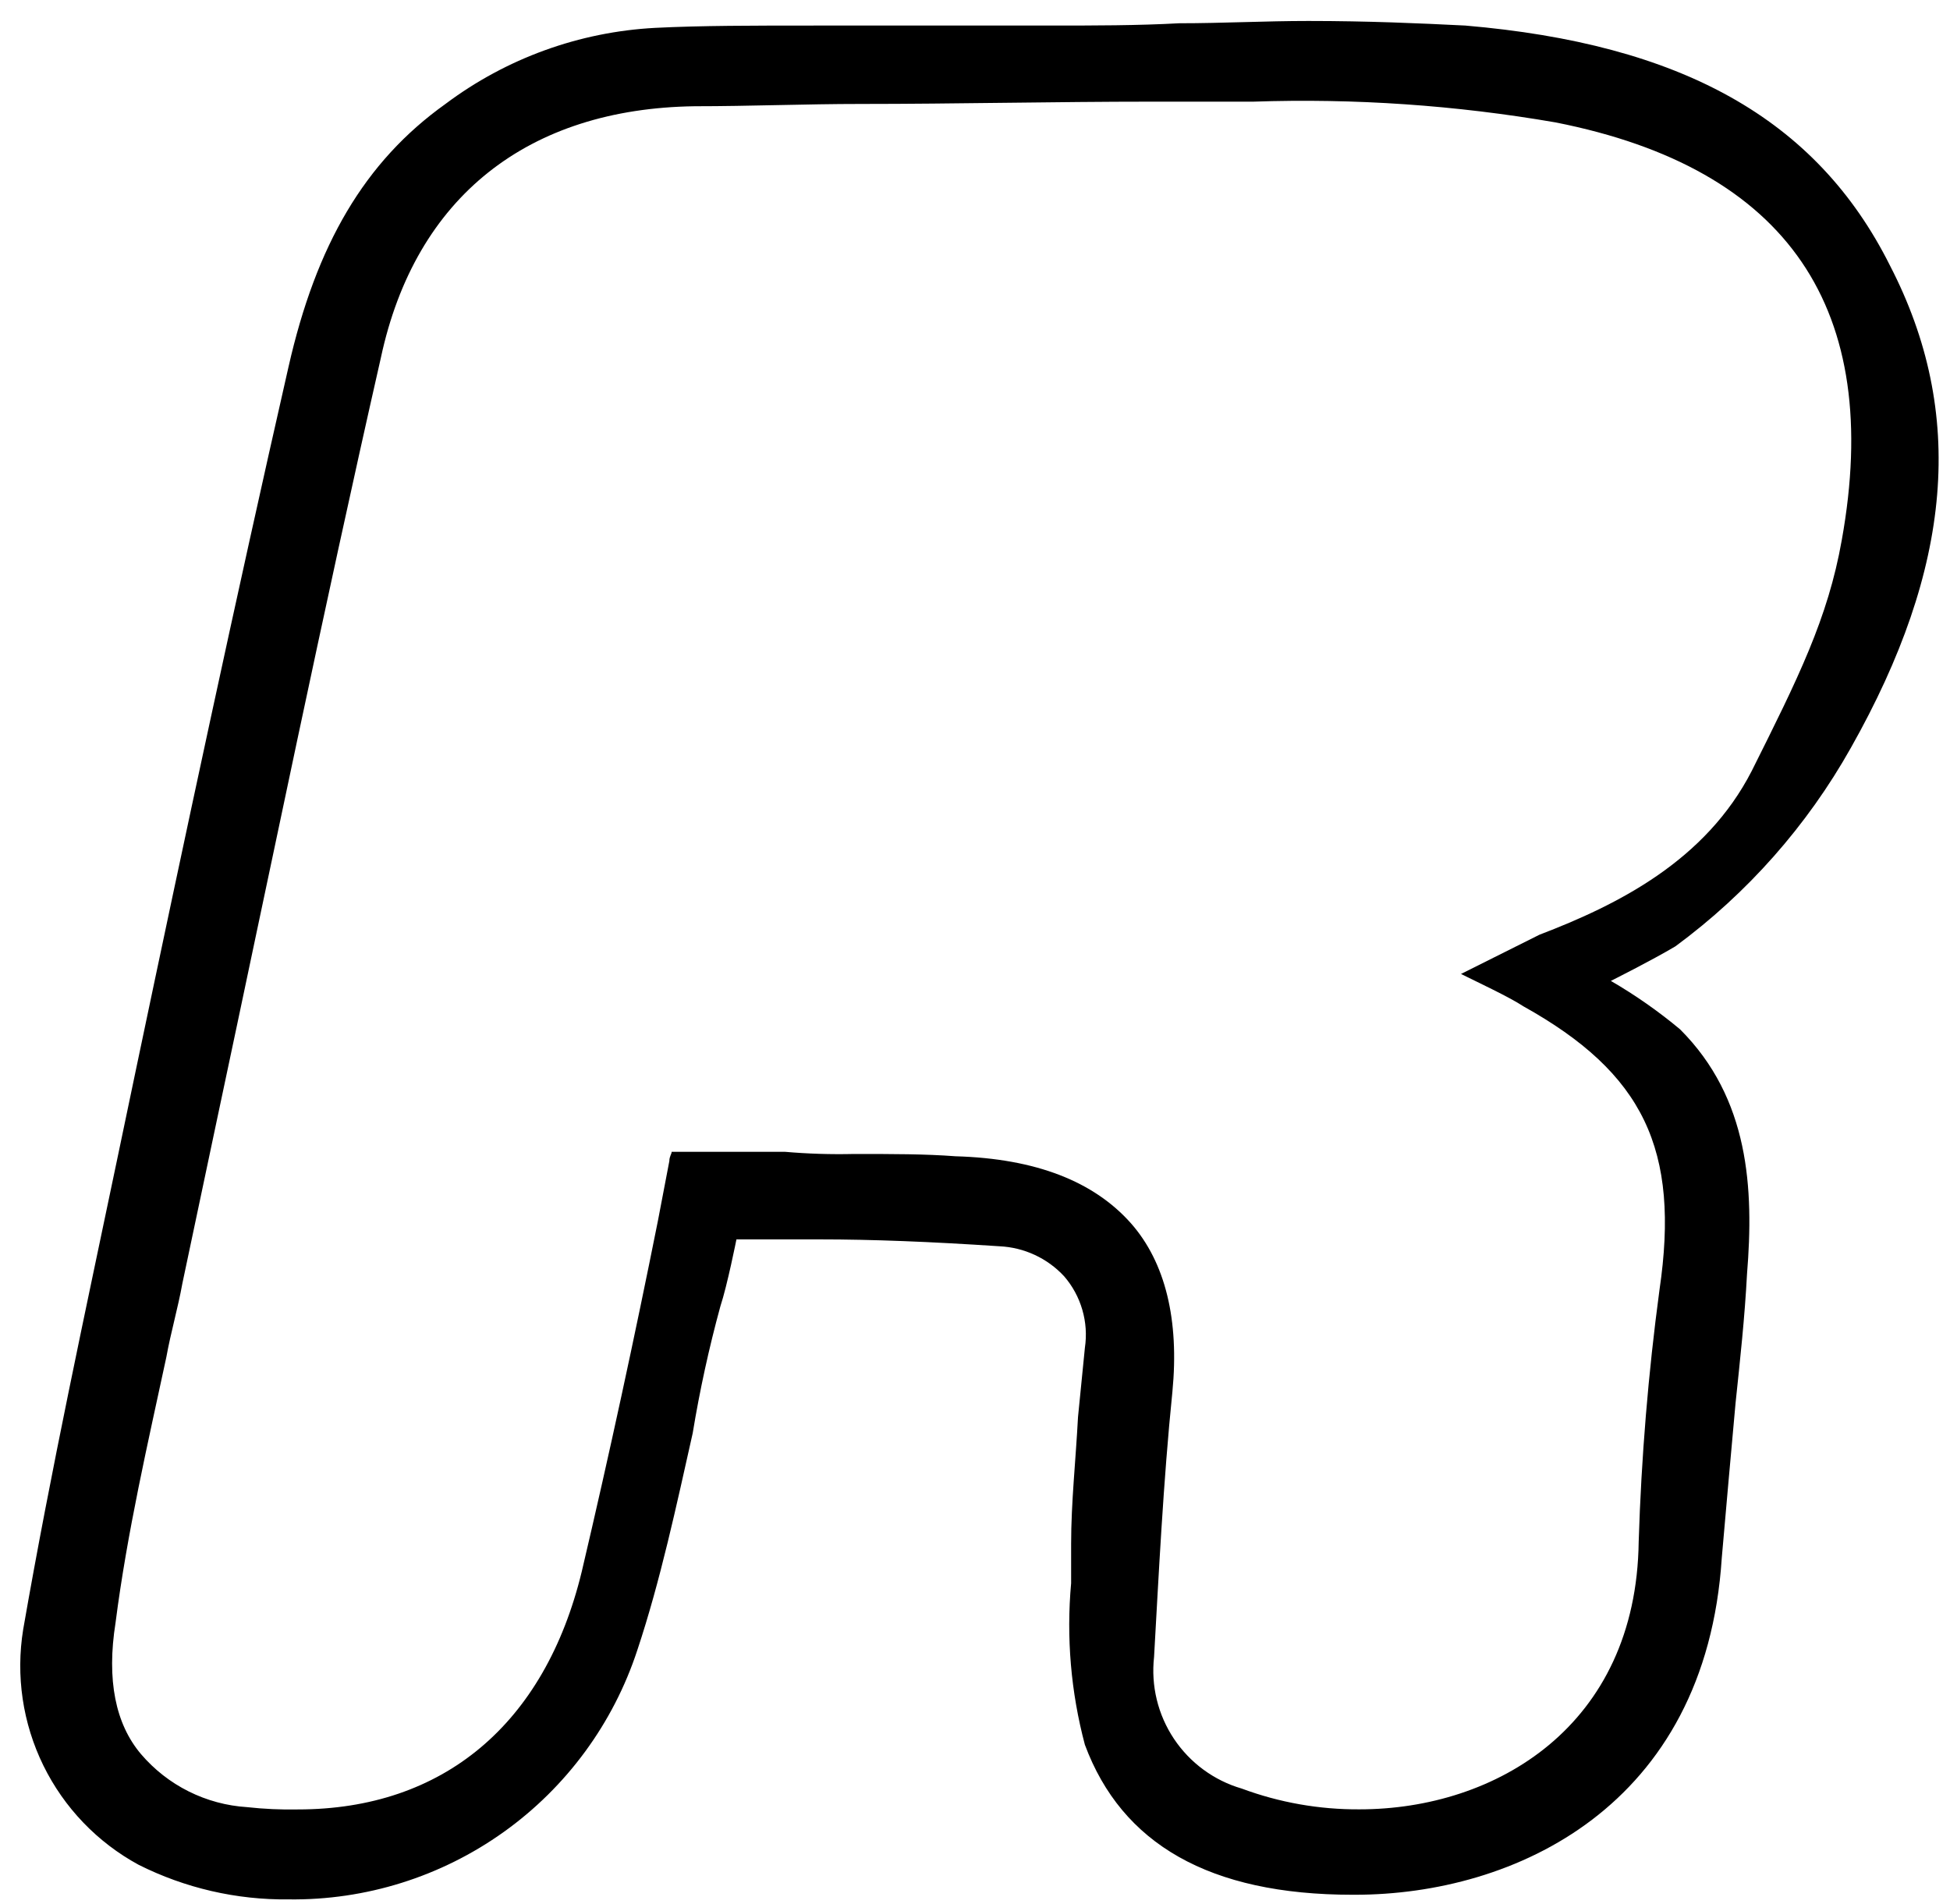 <svg width="85" height="83" viewBox="0 0 85 83" fill="none" xmlns="http://www.w3.org/2000/svg">
<path d="M12.579 82.793C10.31 82.819 8.069 82.302 6.041 81.284C4.242 80.307 2.792 78.794 1.89 76.956C0.989 75.118 0.682 73.045 1.011 71.024C2.218 64.083 3.727 57.142 5.135 50.403L5.935 46.581C8.047 36.522 10.261 26.161 12.574 16.001C13.781 10.67 15.893 7.048 19.414 4.534C22.068 2.543 25.255 1.387 28.568 1.214C30.58 1.114 32.793 1.114 35.509 1.114H45.769C47.68 1.114 49.591 1.114 51.402 1.014C53.313 1.014 55.124 0.914 57.035 0.914C59.65 0.914 61.863 1.014 63.875 1.114C73.23 1.914 79.165 5.138 82.384 11.576C85.71 18.011 85.11 24.751 80.679 32.597C78.773 35.99 76.167 38.939 73.034 41.248C72.028 41.848 70.217 42.757 70.217 42.757C71.281 43.374 72.291 44.081 73.235 44.869C76.253 47.887 76.454 51.81 76.152 55.532C76.052 57.443 75.852 59.254 75.652 61.165C75.452 63.378 75.252 65.591 75.052 67.905C74.352 78.769 65.999 82.591 59.058 82.591H58.958C52.721 82.591 48.899 80.378 47.29 76.053C46.679 73.759 46.476 71.376 46.69 69.012V67.301C46.69 65.49 46.89 63.68 46.99 61.768C47.091 60.762 47.191 59.756 47.29 58.75C47.373 58.196 47.335 57.63 47.178 57.092C47.022 56.554 46.752 56.056 46.385 55.632C45.654 54.843 44.642 54.374 43.568 54.324C40.55 54.124 38.036 54.024 35.722 54.024H32.101C32.101 54.024 31.701 56.036 31.401 56.941C30.903 58.763 30.5 60.61 30.194 62.474C29.494 65.592 28.786 68.912 27.78 71.93C26.733 75.123 24.694 77.899 21.96 79.853C19.226 81.807 15.939 82.837 12.579 82.793ZM37.223 50.301C38.933 50.301 40.341 50.301 41.649 50.401C45.17 50.501 47.685 51.508 49.294 53.318C50.803 55.028 51.407 57.543 51.105 60.661C50.705 64.584 50.505 68.708 50.305 72.229C50.166 73.482 50.472 74.744 51.172 75.793C51.871 76.841 52.918 77.61 54.128 77.963C55.769 78.572 57.507 78.879 59.258 78.868C65.193 78.868 71.329 75.247 71.43 67.199C71.544 63.531 71.846 59.872 72.335 56.235C73.24 50.099 71.635 46.779 66.4 43.862C65.8 43.462 64.288 42.756 63.684 42.454L67.104 40.744C70.524 39.436 74.347 37.525 76.359 33.602C78.371 29.578 79.678 26.963 80.282 23.543C82.093 13.484 77.968 7.343 67.809 5.336C63.459 4.585 59.044 4.281 54.632 4.431H50.2C45.975 4.431 41.649 4.531 37.525 4.531C35.111 4.531 32.697 4.631 30.282 4.631C23.04 4.731 18.11 8.554 16.602 15.595C14.087 26.66 11.773 37.926 9.46 48.795L7.951 55.937C7.751 57.044 7.451 58.049 7.251 59.156C6.451 62.878 5.541 66.801 5.038 70.724C4.638 73.239 5.038 75.15 6.144 76.458C6.721 77.134 7.427 77.688 8.222 78.085C9.017 78.483 9.884 78.716 10.771 78.772C11.506 78.853 12.245 78.887 12.984 78.872C19.321 78.872 23.747 75.15 25.357 68.511C26.564 63.381 27.671 58.251 28.677 53.221L29.177 50.606C29.177 50.406 29.277 50.306 29.277 50.206H34.21C35.212 50.293 36.218 50.325 37.223 50.301Z" fill="black"/>
</svg>
